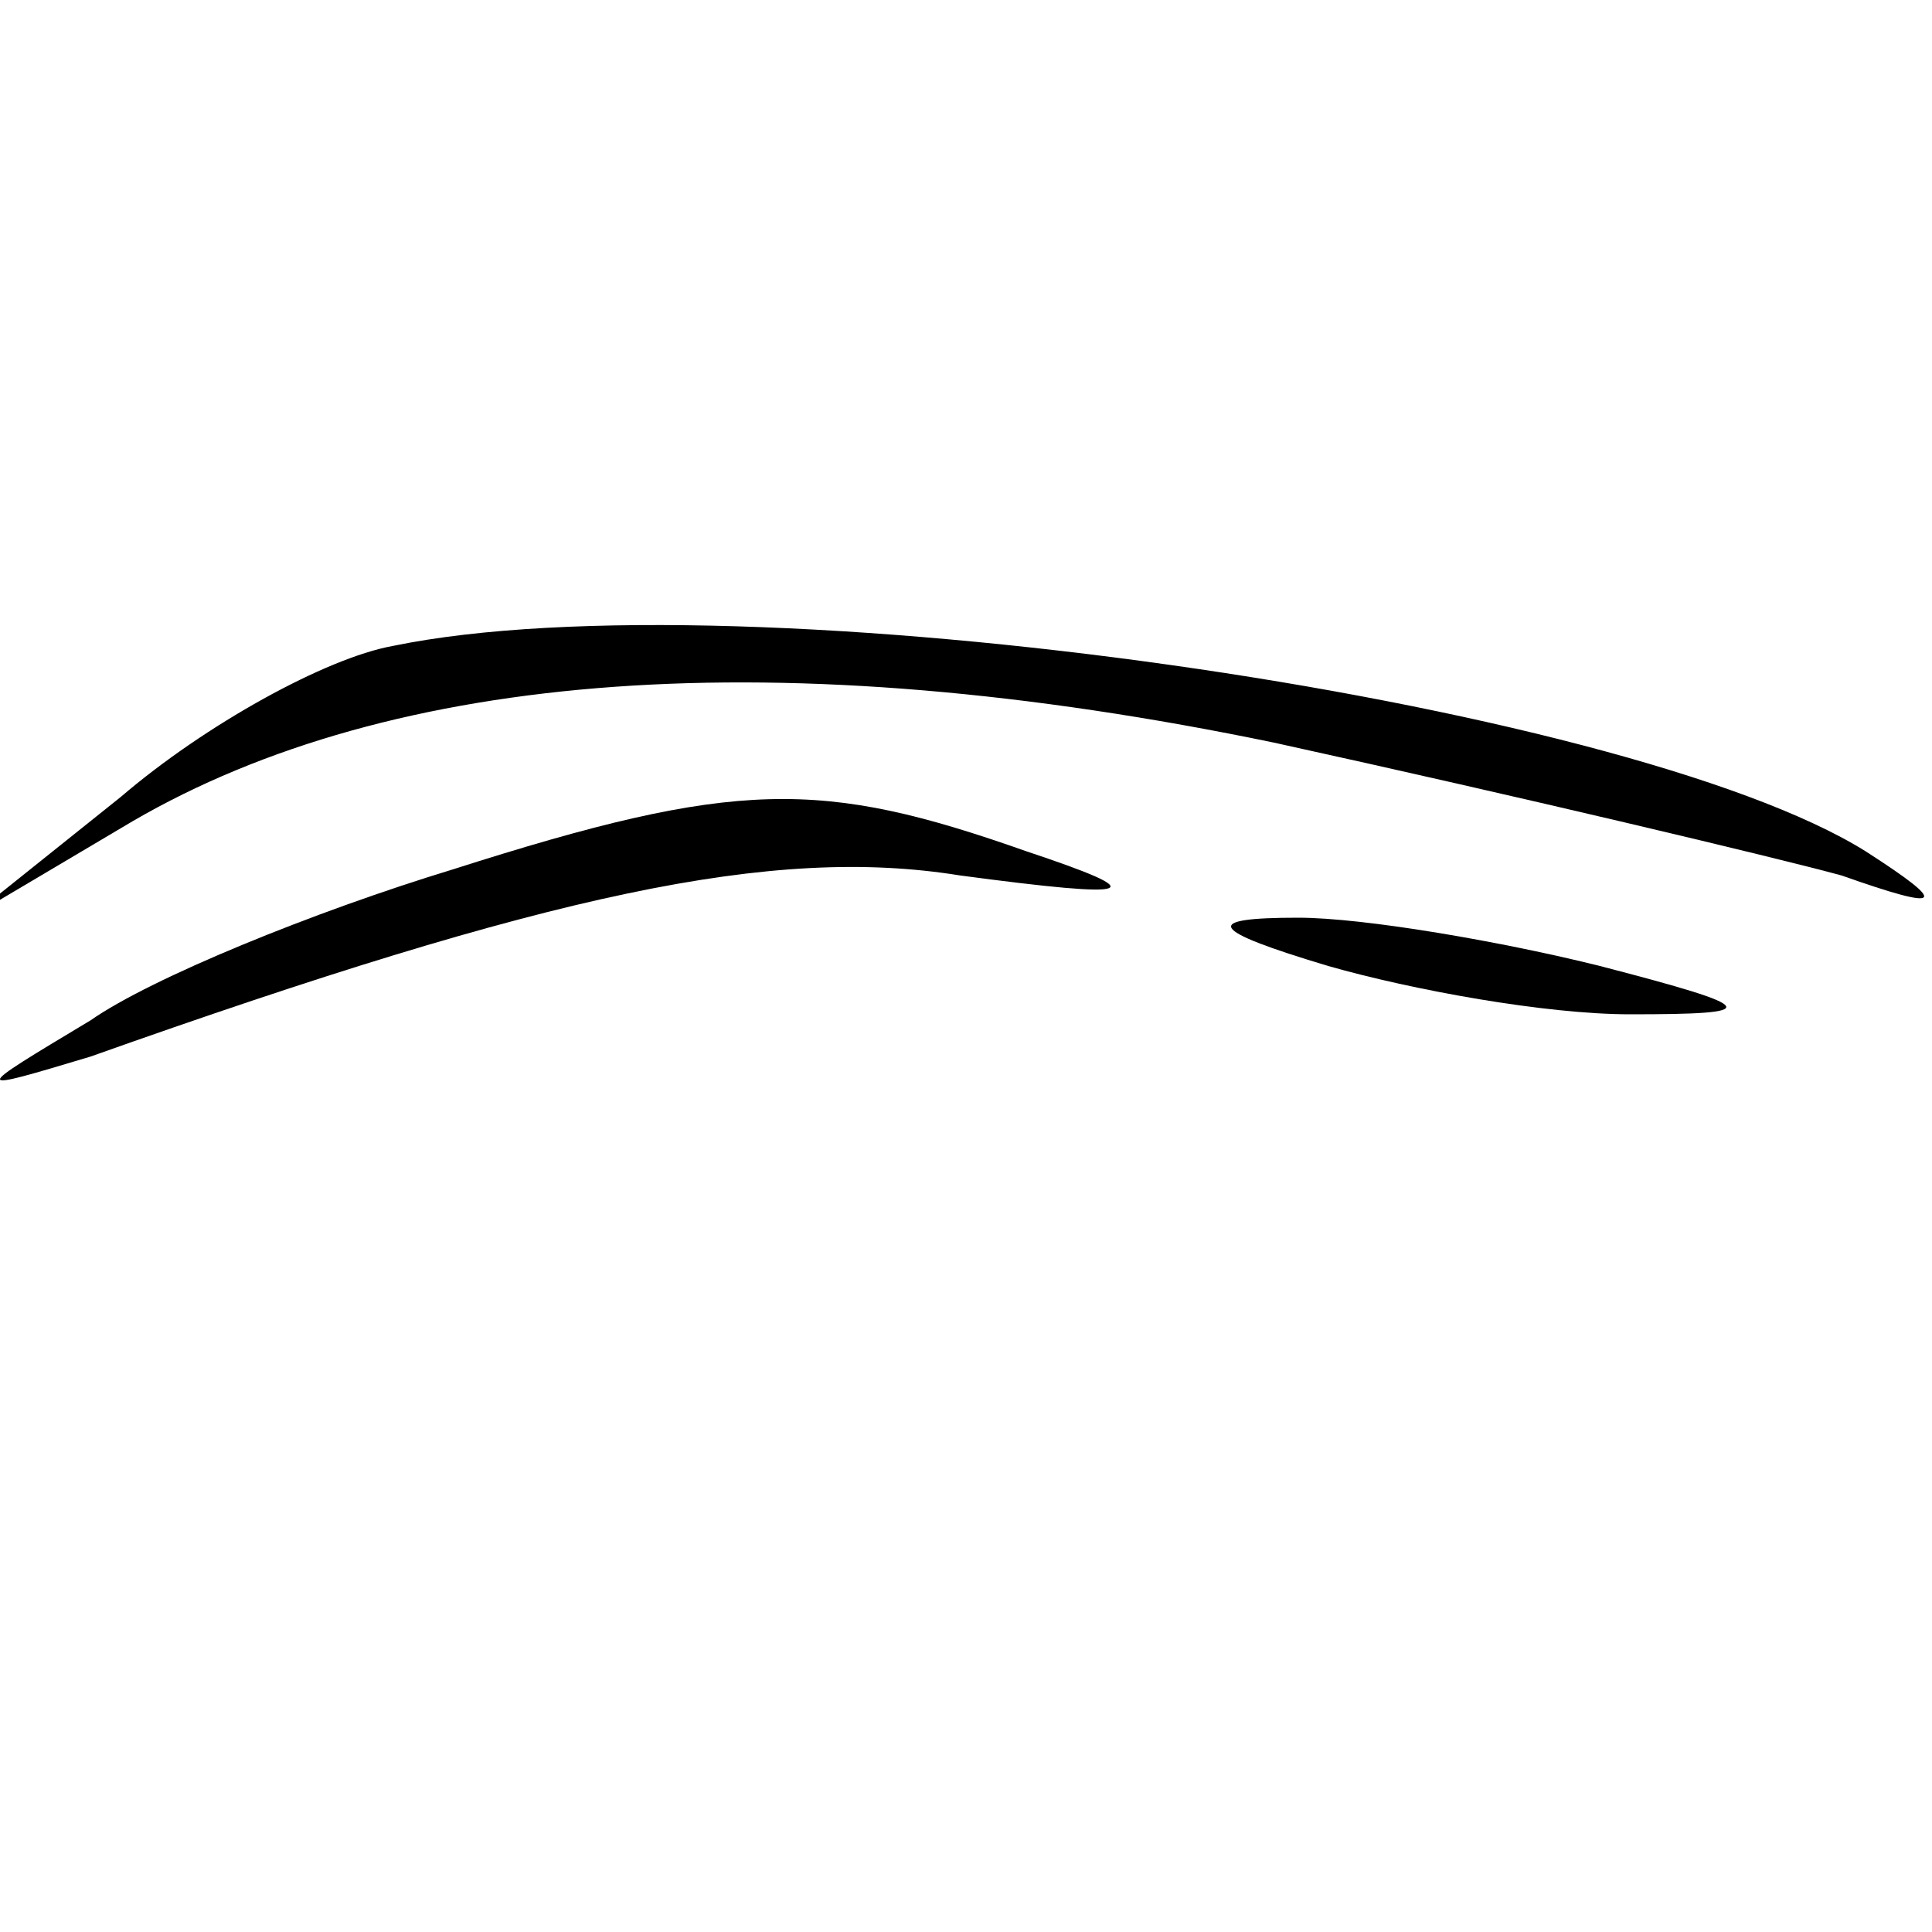<?xml version="1.0" standalone="no"?>
<!DOCTYPE svg PUBLIC "-//W3C//DTD SVG 20010904//EN"
 "http://www.w3.org/TR/2001/REC-SVG-20010904/DTD/svg10.dtd">
<svg version="1.0" xmlns="http://www.w3.org/2000/svg"
 width="32pt" height="32pt" viewBox="0 0 32 32"
 preserveAspectRatio="xMidYMid meet">
<g transform="translate(0,32) scale(0.1,-0.1)"
fill="#000000" stroke="none">
<path fill="#000000" stroke="none" d="M65 213 c-11 -2 -31 -13 -45 -25 l-25
-20 27 16 c43 25 107 30 189 13 41 -9 83 -19 94 -22 17 -6 18 -5 4 4 -40 25
-186 46 -244 34z"/>
<path fill="#000000" stroke="none" d="M75 176 c-23 -7 -50 -18 -60 -25 -20
-12 -20 -12 0 -6 76 27 113 35 144 30 30 -4 32 -3 11 4 -34 12 -48 12 -95 -3z"/>
<path fill="#000000" stroke="none" d="M220 160 c14 -4 36 -8 50 -8 22 0 22 1
-5 8 -16 4 -39 8 -50 8 -16 0 -15 -2 5 -8z"/>
</g>
</svg>
